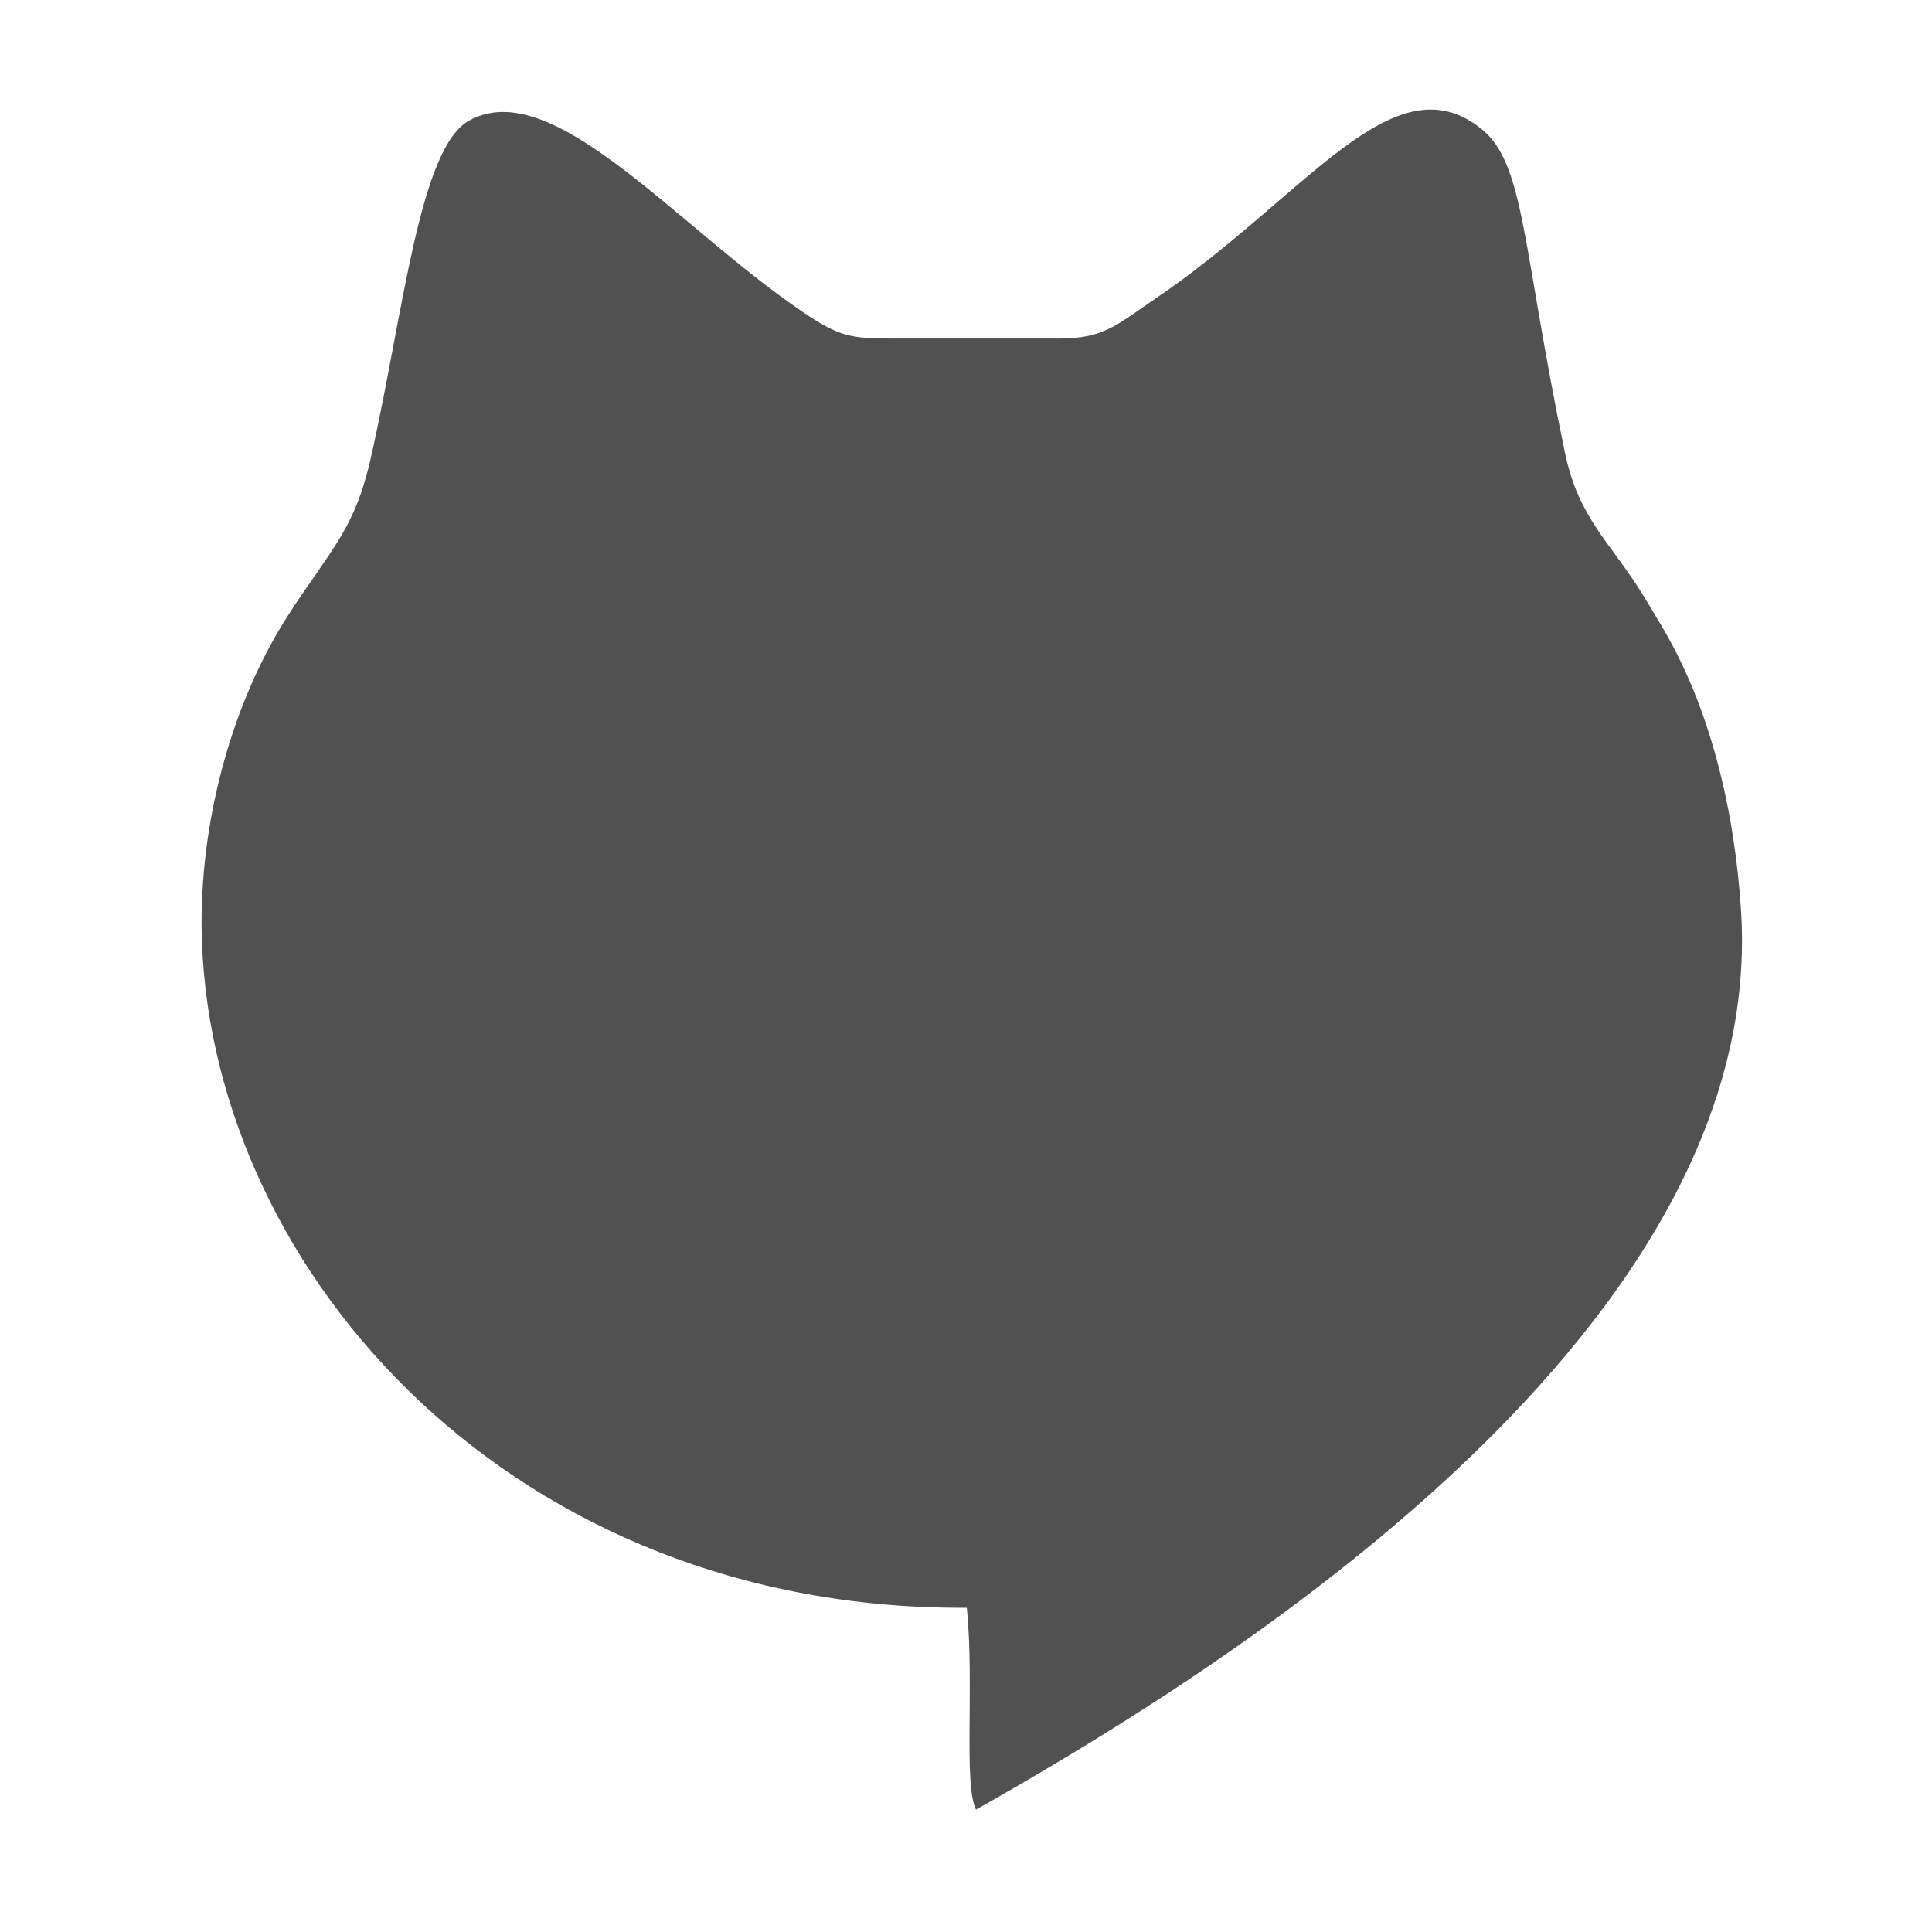 <?xml version="1.0" standalone="no"?><!DOCTYPE svg PUBLIC "-//W3C//DTD SVG 1.1//EN" "http://www.w3.org/Graphics/SVG/1.1/DTD/svg11.dtd"><svg t="1491293258822" class="icon" style="" viewBox="0 0 1024 1024" version="1.1" xmlns="http://www.w3.org/2000/svg" p-id="500" xmlns:xlink="http://www.w3.org/1999/xlink" width="200" height="200"><defs><style type="text/css"></style></defs><path d="M612.404 158.27c79.643-53.961 125.999-127.41 172.719-90.002 23.178 18.556 21.403 61.77 44.353 171.785 7.287 34.516 23.269 46.31 41.165 74.999 3.598 5.783 6.558 10.927 8.834 14.708 28.051 45.991 40.073 102.501 43.307 152.774 14.799 230.005-294.075 413.471-405.491 476.629-6.67-13.387-0.797-66.528-4.85-107.01-239.407 1.412-398.648-175.633-405.387-352.451-2.184-57.557 13.274-118.713 40.391-165.001 3.575-6.078 8.424-13.638 13.752-21.357 19.308-27.937 28.392-38.956 35.882-72.903C214.224 162.87 222.534 78.287 248.762 63.829c44.306-24.362 109.993 56.329 176.499 101.364 19.786 13.387 25.477 14.253 48.86 14.253 24.772 0 62.009 0 87.236 0C585.264 179.446 592.048 172.069 612.404 158.27L612.404 158.27z" p-id="501" fill="#515151"></path></svg>